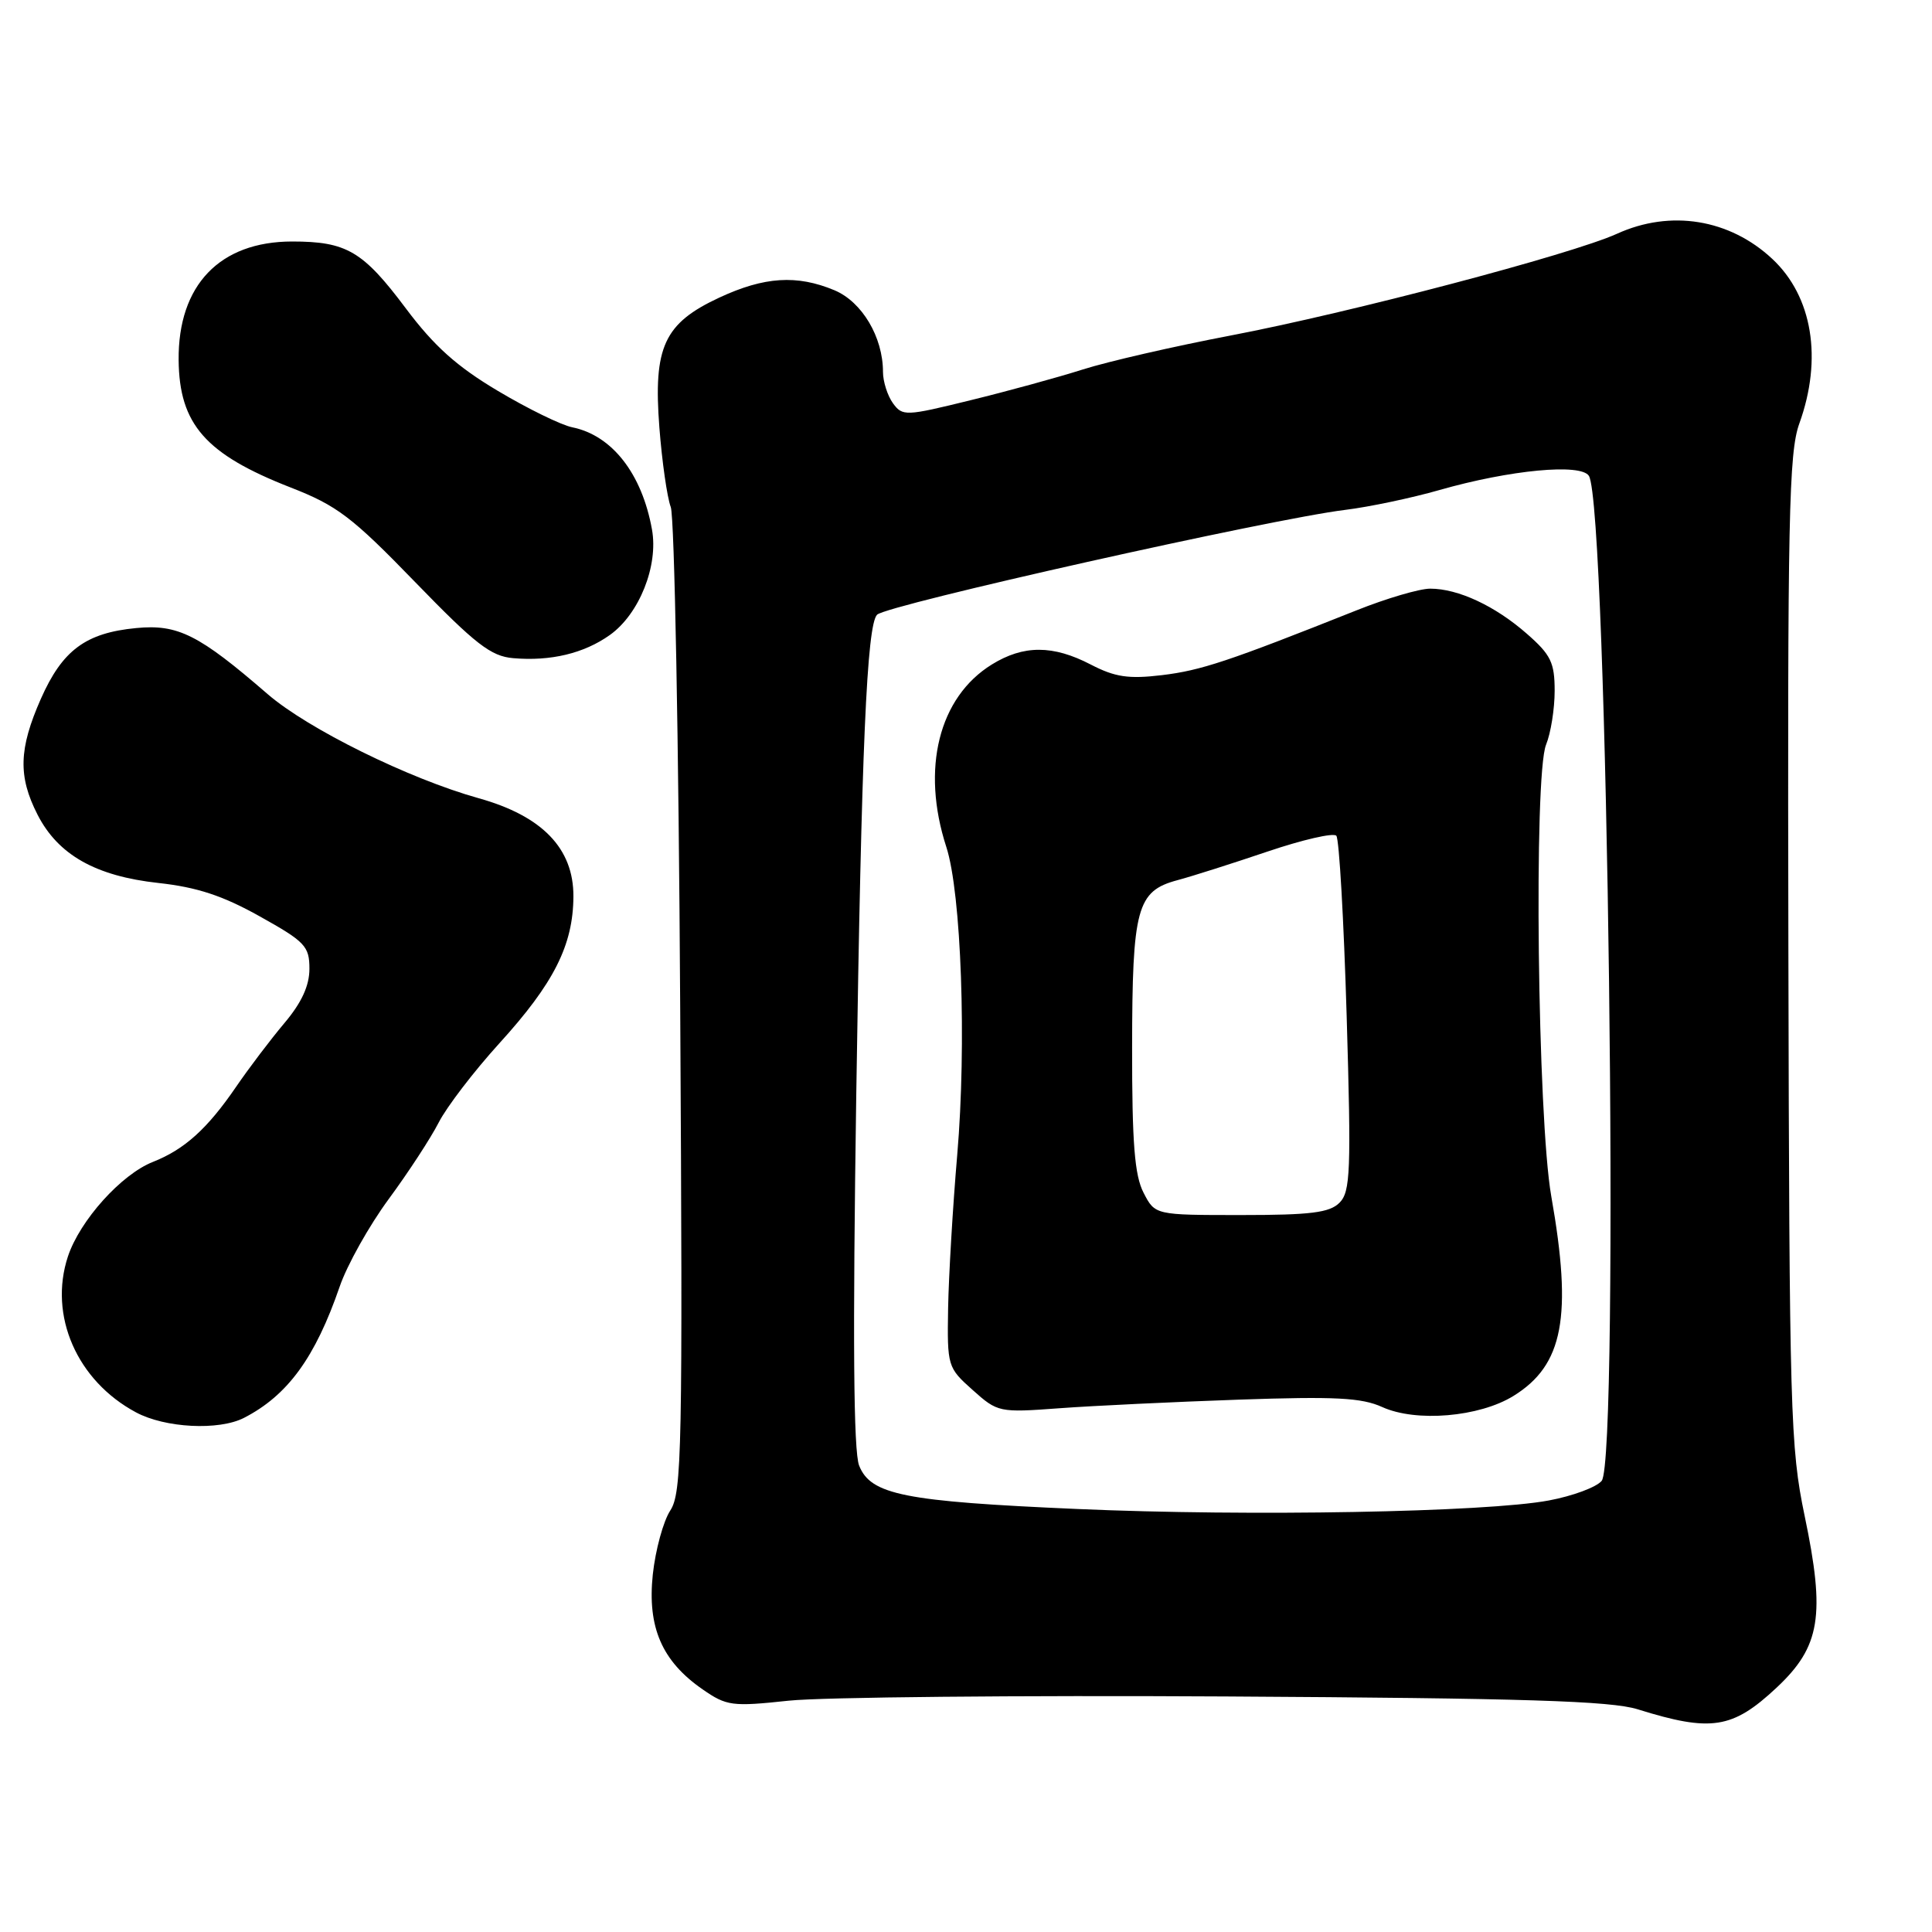 <?xml version="1.0" encoding="UTF-8" standalone="no"?>
<!DOCTYPE svg PUBLIC "-//W3C//DTD SVG 1.1//EN" "http://www.w3.org/Graphics/SVG/1.1/DTD/svg11.dtd" >
<svg xmlns="http://www.w3.org/2000/svg" xmlns:xlink="http://www.w3.org/1999/xlink" version="1.1" viewBox="0 0 256 256">
 <g >
 <path fill="currentColor"
d=" M 235.39 223.64 C 241.22 218.19 241.89 214.07 239.12 200.84 C 237.23 191.76 237.10 187.25 236.97 125.84 C 236.85 68.54 237.03 59.96 238.42 56.12 C 241.52 47.53 240.17 39.28 234.83 34.30 C 229.18 29.02 221.35 27.75 214.27 30.97 C 208.21 33.72 178.84 41.45 163.00 44.47 C 155.57 45.89 146.80 47.90 143.50 48.95 C 140.20 50.00 133.48 51.84 128.57 53.04 C 119.99 55.15 119.59 55.17 118.32 53.43 C 117.60 52.43 117.00 50.56 117.00 49.28 C 117.00 44.66 114.22 39.99 110.57 38.46 C 105.59 36.38 101.28 36.66 95.32 39.43 C 87.99 42.84 86.55 45.97 87.37 56.64 C 87.72 61.17 88.40 65.92 88.88 67.19 C 89.37 68.46 89.93 98.32 90.13 133.54 C 90.47 192.29 90.36 197.80 88.81 200.16 C 87.89 201.57 86.85 205.38 86.50 208.62 C 85.76 215.62 87.71 220.12 93.10 223.85 C 96.29 226.06 97.00 226.15 104.50 225.35 C 108.90 224.88 135.00 224.63 162.50 224.79 C 201.98 225.02 213.45 225.38 217.00 226.49 C 226.74 229.53 229.56 229.09 235.39 223.64 Z  M 32.32 187.88 C 38.12 184.90 41.77 179.89 45.01 170.48 C 45.99 167.62 48.91 162.41 51.50 158.89 C 54.09 155.38 57.07 150.81 58.13 148.74 C 59.18 146.68 62.80 141.95 66.17 138.24 C 73.40 130.29 75.95 125.23 75.98 118.78 C 76.01 112.43 71.85 108.12 63.43 105.77 C 54.19 103.19 40.79 96.58 35.46 91.97 C 26.36 84.09 23.58 82.69 18.06 83.22 C 11.35 83.86 8.26 86.16 5.41 92.61 C 2.49 99.22 2.38 102.87 4.97 107.94 C 7.69 113.27 12.67 116.09 21.00 117.00 C 26.12 117.56 29.54 118.69 34.43 121.43 C 40.44 124.78 41.00 125.38 41.00 128.37 C 41.00 130.62 39.96 132.87 37.68 135.57 C 35.86 137.73 32.98 141.53 31.29 144.00 C 27.48 149.57 24.46 152.30 20.26 153.96 C 16.07 155.61 10.58 161.72 9.00 166.49 C 6.42 174.31 10.19 182.95 18.01 187.14 C 21.88 189.22 28.99 189.58 32.32 187.88 Z  M 80.81 84.14 C 84.71 81.36 87.26 74.96 86.39 70.16 C 85.06 62.76 81.10 57.69 75.83 56.62 C 74.37 56.33 69.92 54.15 65.96 51.79 C 60.53 48.56 57.52 45.86 53.78 40.87 C 48.09 33.27 45.93 32.00 38.70 32.00 C 29.11 32.01 23.58 37.79 23.67 47.71 C 23.75 56.23 27.24 60.19 38.50 64.59 C 44.66 66.99 46.65 68.50 55.00 77.12 C 63.01 85.38 65.05 86.96 68.00 87.21 C 72.97 87.64 77.38 86.58 80.81 84.14 Z  M 142.77 199.95 C 119.79 198.95 115.38 198.07 113.84 194.20 C 113.09 192.32 112.98 177.35 113.46 145.00 C 114.15 99.08 114.86 82.81 116.22 81.45 C 117.51 80.16 168.40 68.76 178.26 67.56 C 181.43 67.17 187.04 65.99 190.74 64.93 C 200.09 62.26 209.49 61.37 210.54 63.06 C 213.01 67.06 214.62 193.35 212.23 196.22 C 211.54 197.06 208.39 198.23 205.23 198.82 C 196.90 200.38 165.55 200.95 142.77 199.95 Z  M 200.54 184.97 C 207.15 180.89 208.37 174.47 205.55 158.50 C 203.73 148.17 203.21 102.78 204.86 98.68 C 205.49 97.14 206.00 93.92 206.00 91.54 C 206.00 87.80 205.50 86.76 202.32 83.98 C 198.12 80.29 193.22 78.00 189.51 78.00 C 188.10 78.00 183.70 79.29 179.73 80.88 C 162.67 87.67 159.16 88.83 153.97 89.46 C 149.53 89.99 147.75 89.72 144.54 88.06 C 139.52 85.45 135.63 85.45 131.42 88.05 C 124.39 92.40 122.03 101.86 125.39 112.22 C 127.38 118.33 128.09 138.39 126.84 153.00 C 126.25 159.88 125.71 169.03 125.63 173.33 C 125.50 181.04 125.56 181.22 128.88 184.18 C 132.20 187.15 132.39 187.19 140.38 186.60 C 144.85 186.27 155.54 185.76 164.15 185.46 C 176.89 185.02 180.43 185.20 183.15 186.44 C 187.64 188.48 196.01 187.77 200.54 184.97 Z  M 151.53 158.05 C 150.34 155.76 150.00 151.48 150.01 138.80 C 150.03 120.31 150.64 118.07 156.01 116.63 C 157.93 116.12 163.30 114.41 167.94 112.84 C 172.58 111.27 176.69 110.32 177.07 110.74 C 177.45 111.16 178.06 121.90 178.44 134.62 C 179.05 155.24 178.94 157.91 177.49 159.37 C 176.17 160.69 173.66 161.00 164.45 161.00 C 153.05 161.00 153.05 161.00 151.53 158.05 Z "/>
</g>
</svg>